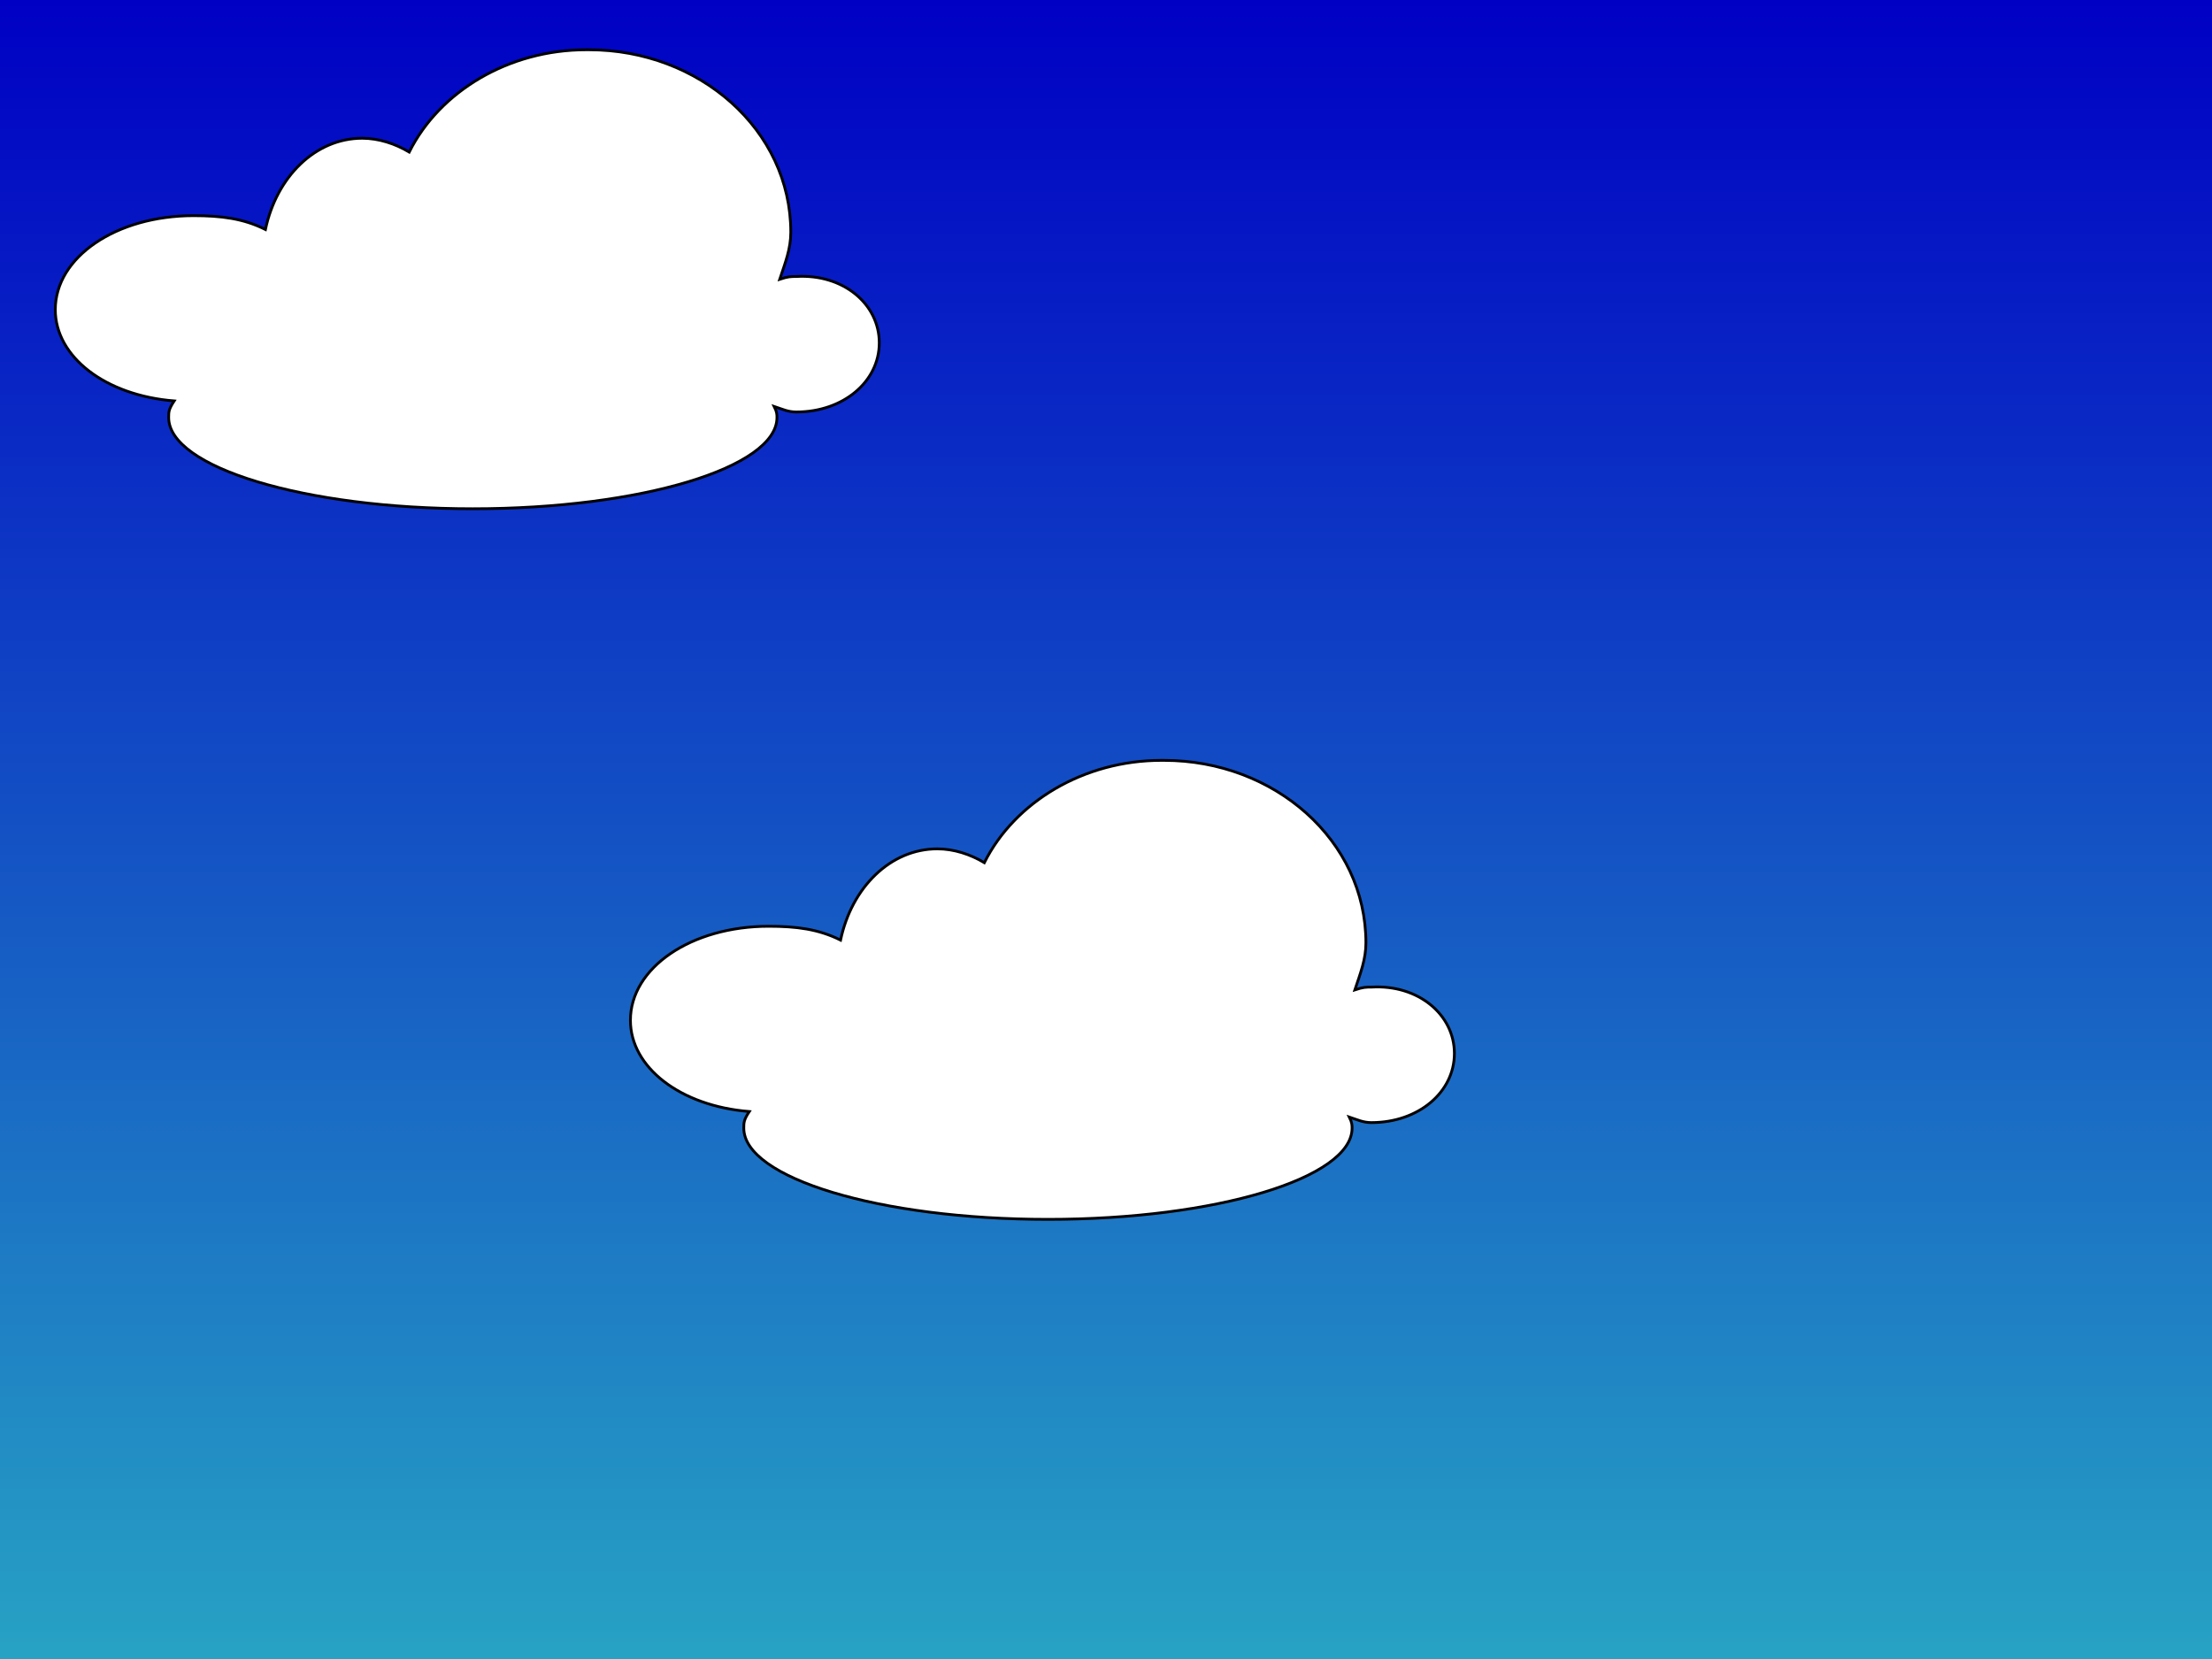 <svg xmlns="http://www.w3.org/2000/svg" viewBox="0 0 800 600">
	<rect x="0" y="0" width="800" height="600" fill="#808080" stroke="none"/>
	<defs>
		<linearGradient y2="0" x2="0" y1="1" x1="0" id="svg_4">
			<!-- linear-gradient(0deg, #27a2c4 0%, #0000c4 100%); -->
			<stop offset="0" stop-color="#27a2c4" />
			<stop offset="1" stop-color="#0000c4" />
		</linearGradient>
	</defs>
	<style>
.cloud {
	stroke: black;
	stroke-width: 1px;
	fill: white;
}
	</style>
	<g>
		<rect x="0" y="0" width="800" height="600" fill="url(#svg_4)" />
		<path d="M 212 18 C 184 18 159 33 148 55 C 143 52 137 50 131 50 C 114 50 100 64 96 83 C 88 79 80 78 70 78 C 42 78 20 93 20 112 C 20 129 38 143 63 145 C 61 148 61 149 61 151 C 61 169 110 184 171 184 C 232 184 281 169 281 151 C 281 150 281 149 280 147 C 283 148 285 149 288 149 C 305 149 318 138 318 124 C 318 110 305 99 288 100 C 286 100 285 100 282 101 C 284 95 286 90 286 84 C 286 47 253 18 213 18 Z" class="cloud" />
		<path d="M 212 18 C 184 18 159 33 148 55 C 143 52 137 50 131 50 C 114 50 100 64 96 83 C 88 79 80 78 70 78 C 42 78 20 93 20 112 C 20 129 38 143 63 145 C 61 148 61 149 61 151 C 61 169 110 184 171 184 C 232 184 281 169 281 151 C 281 150 281 149 280 147 C 283 148 285 149 288 149 C 305 149 318 138 318 124 C 318 110 305 99 288 100 C 286 100 285 100 282 101 C 284 95 286 90 286 84 C 286 47 253 18 213 18 Z" class="cloud" transform="translate(208 257)" />
	</g>
</svg>